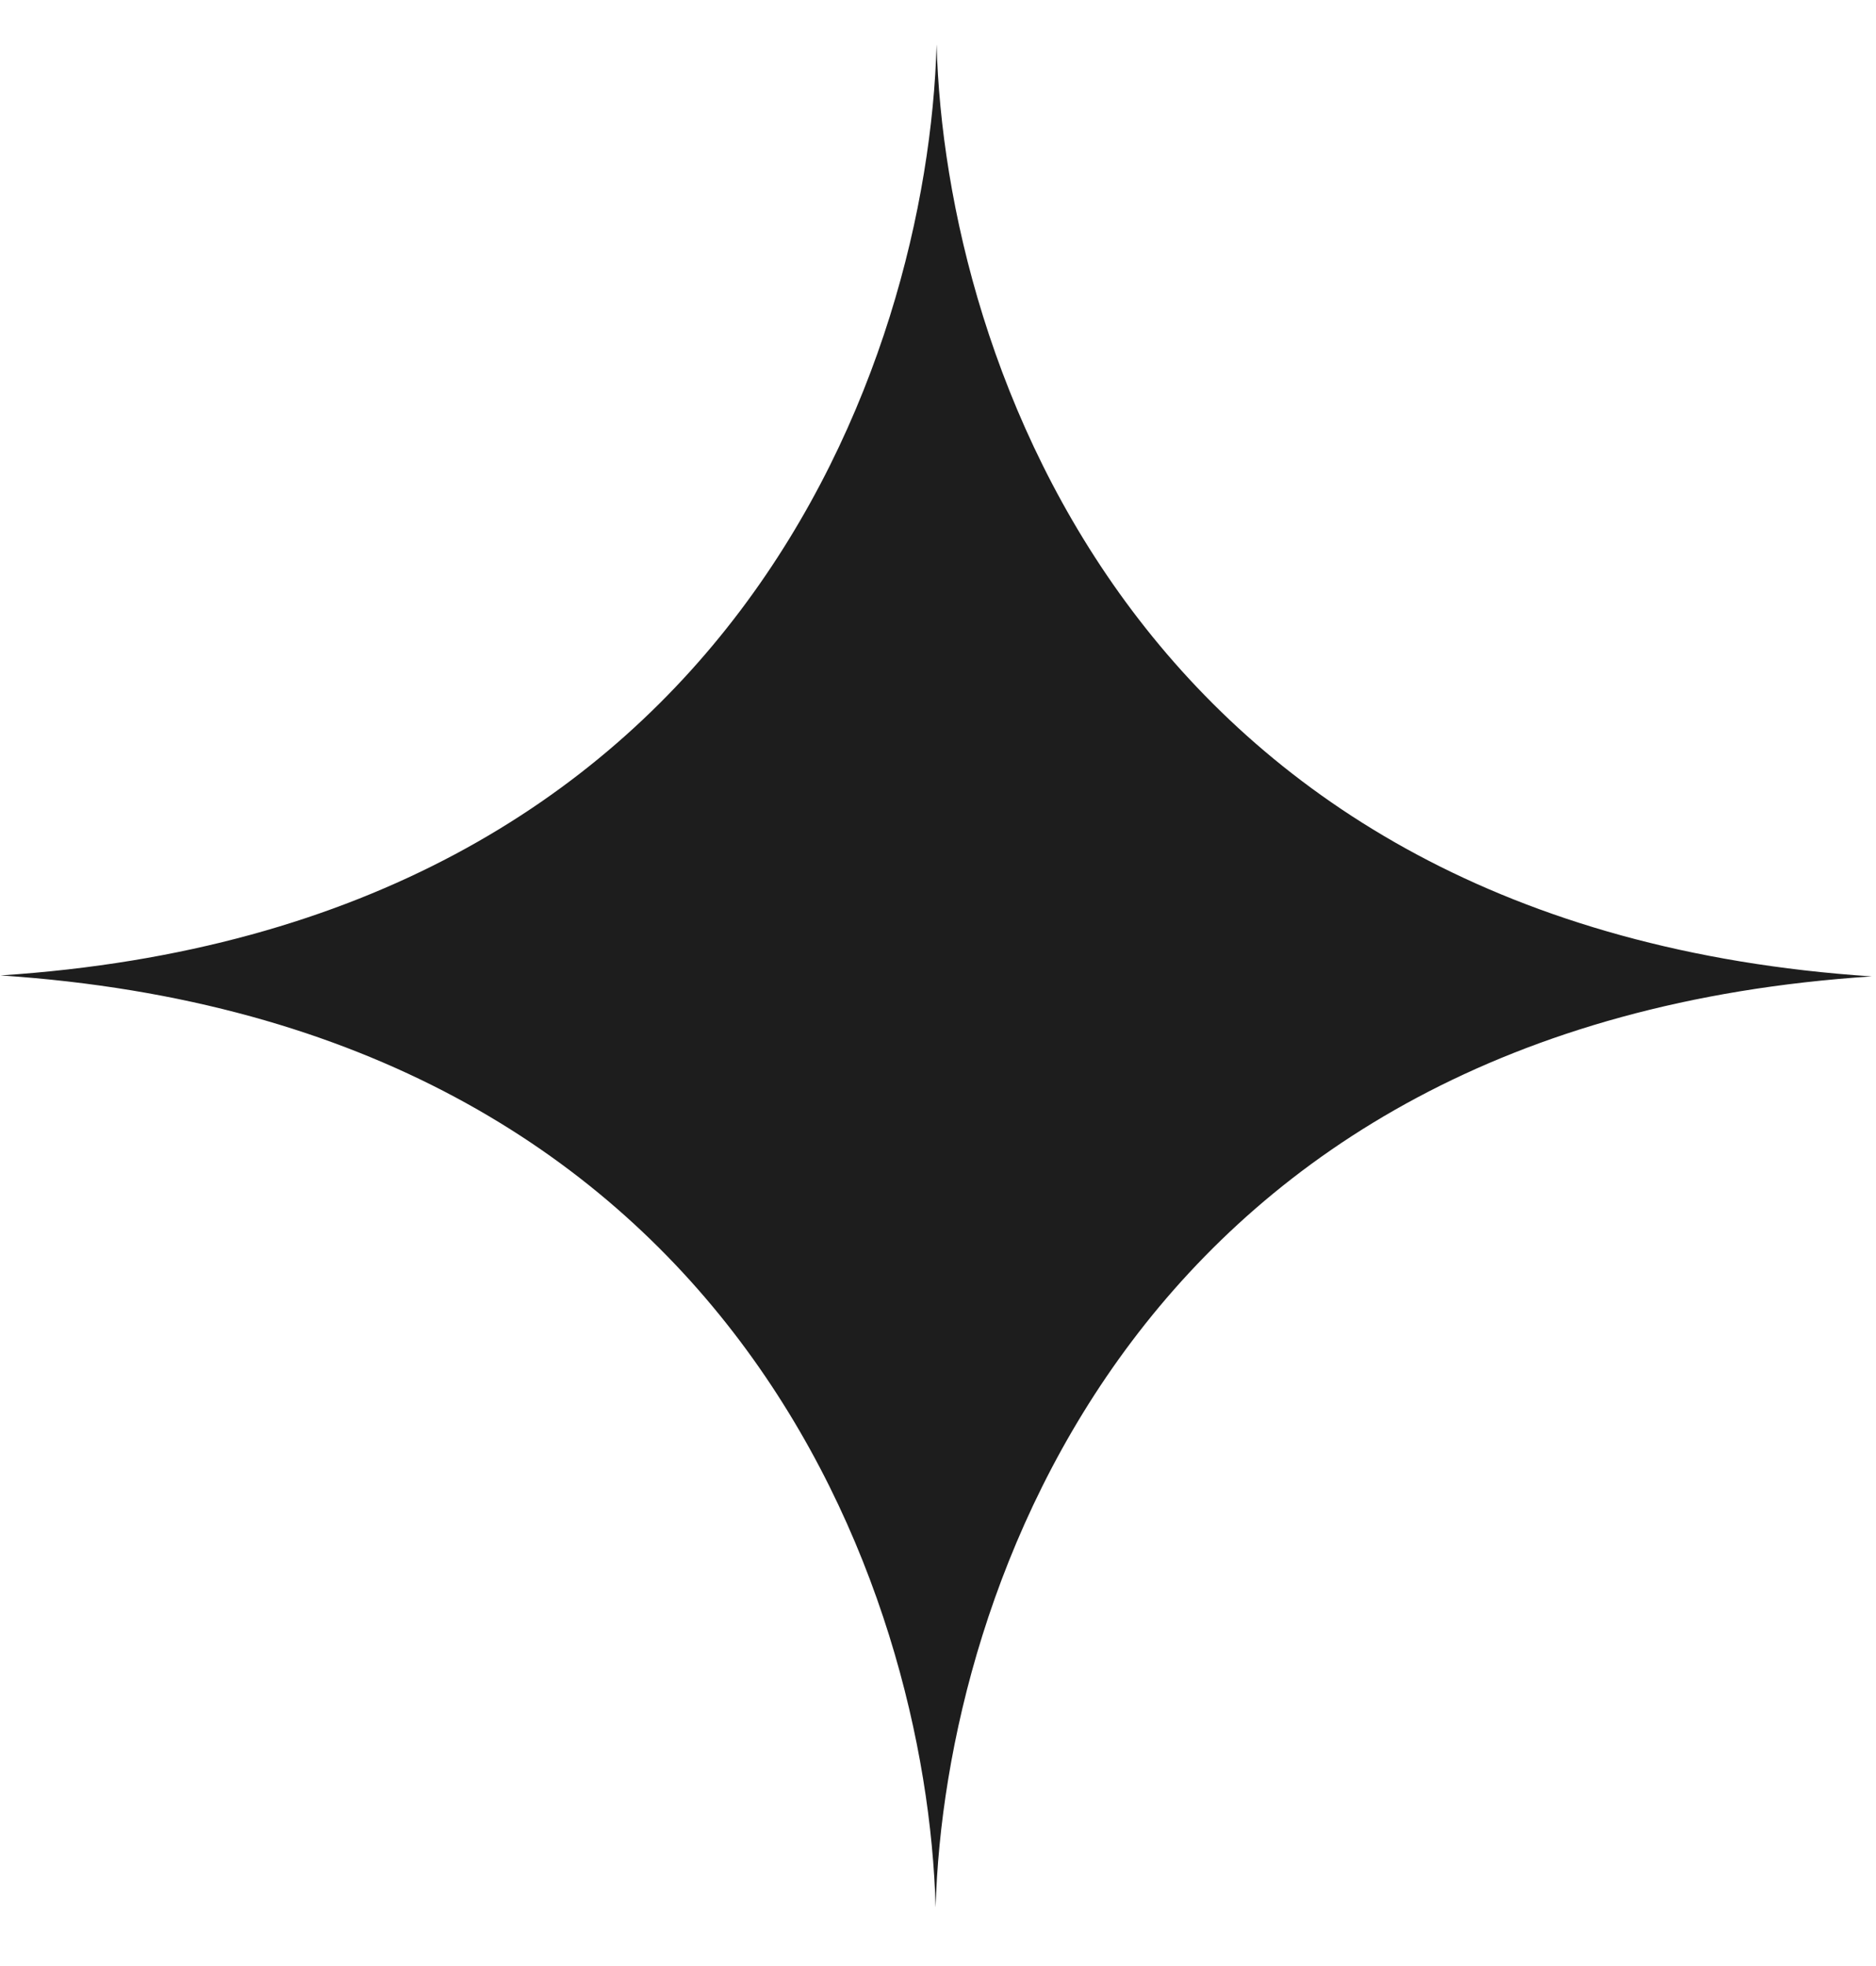 <svg width="126" height="132" viewBox="0 0 126 132" fill="none" xmlns="http://www.w3.org/2000/svg">
<path d="M125.712 65.556C76.431 62.296 63.482 24.206 62.906 2.981C62.308 24.206 49.319 62.282 0.035 65.49C49.316 68.75 62.264 106.839 62.84 128.064C63.439 106.84 76.428 68.764 125.712 65.556Z" fill="#1D1D1D"/>
</svg>
